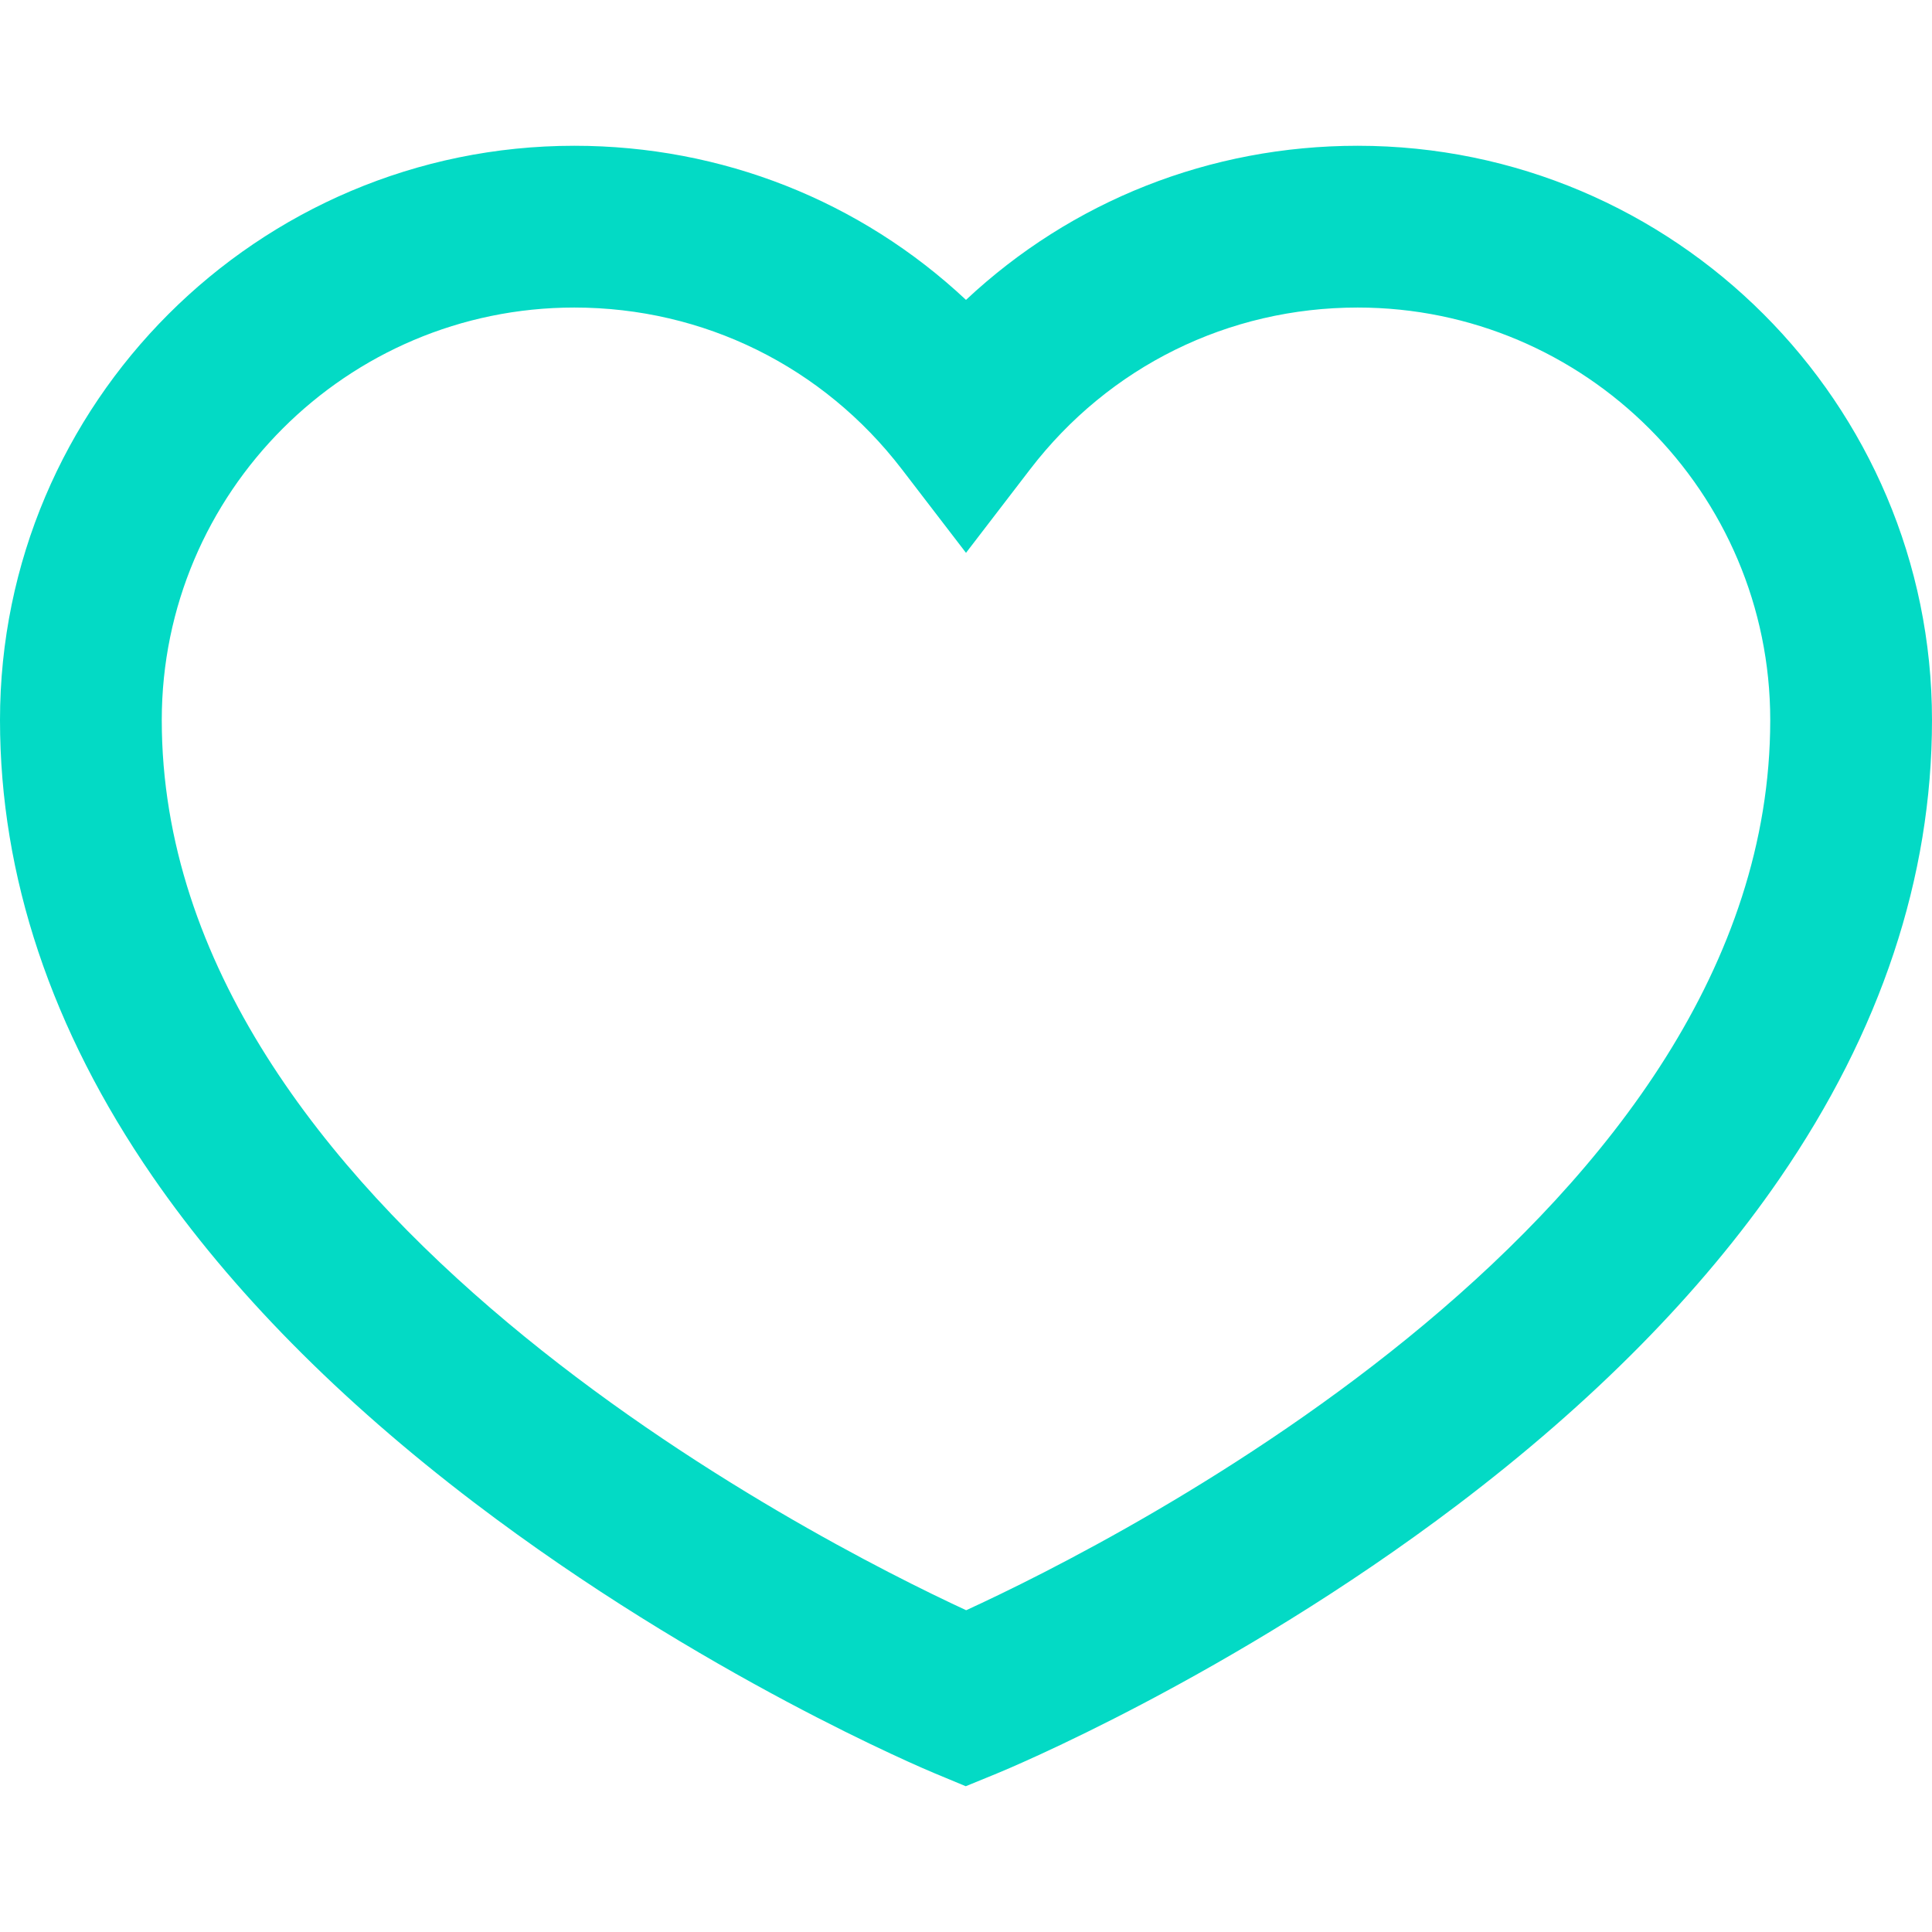 <?xml version="1.0" encoding="iso-8859-1"?>
<!-- Generator: Adobe Illustrator 19.0.0, SVG Export Plug-In . SVG Version: 6.00 Build 0)  -->
<svg version="1.1" id="Capa_1" xmlns="http://www.w3.org/2000/svg" xmlns:xlink="http://www.w3.org/1999/xlink" x="0px" y="0px"
	 viewBox="0 0 358.299 358.299" style="enable-background:new 0 0 358.299 358.299;" xml:space="preserve">
<path fill="#03dac5" id="XMLID_169_" d="M251.787,27.034c-27.396,0-53.066,10.247-72.638,28.581c-19.572-18.334-45.242-28.581-72.638-28.581
	C47.781,27.034,0,74.816,0,133.547c0,28.929,9.521,57.409,28.298,84.647c14.518,21.06,34.603,41.417,59.695,60.504
	c42.092,32.02,83.649,49.464,85.398,50.191l5.715,2.376l5.728-2.345c1.75-0.716,43.334-17.913,85.448-49.817
	c25.107-19.02,45.202-39.37,59.727-60.486c18.772-27.29,28.29-55.911,28.29-85.069C358.299,74.816,310.518,27.034,251.787,27.034z
	 M179.181,298.625C151.149,285.642,30,224.254,30,133.547c0-42.189,34.323-76.512,76.512-76.512
	c23.976,0,46.114,10.929,60.738,29.985l11.9,15.507l11.9-15.507c14.624-19.056,36.762-29.985,60.738-29.985
	c42.188,0,76.512,34.323,76.512,76.512C328.299,224.906,207.201,285.771,179.181,298.625z"/>
<g>
</g>
<g>
</g>
<g>
</g>
<g>
</g>
<g>
</g>
<g>
</g>
<g>
</g>
<g>
</g>
<g>
</g>
<g>
</g>
<g>
</g>
<g>
</g>
<g>
</g>
<g>
</g>
<g>
</g>
</svg>
